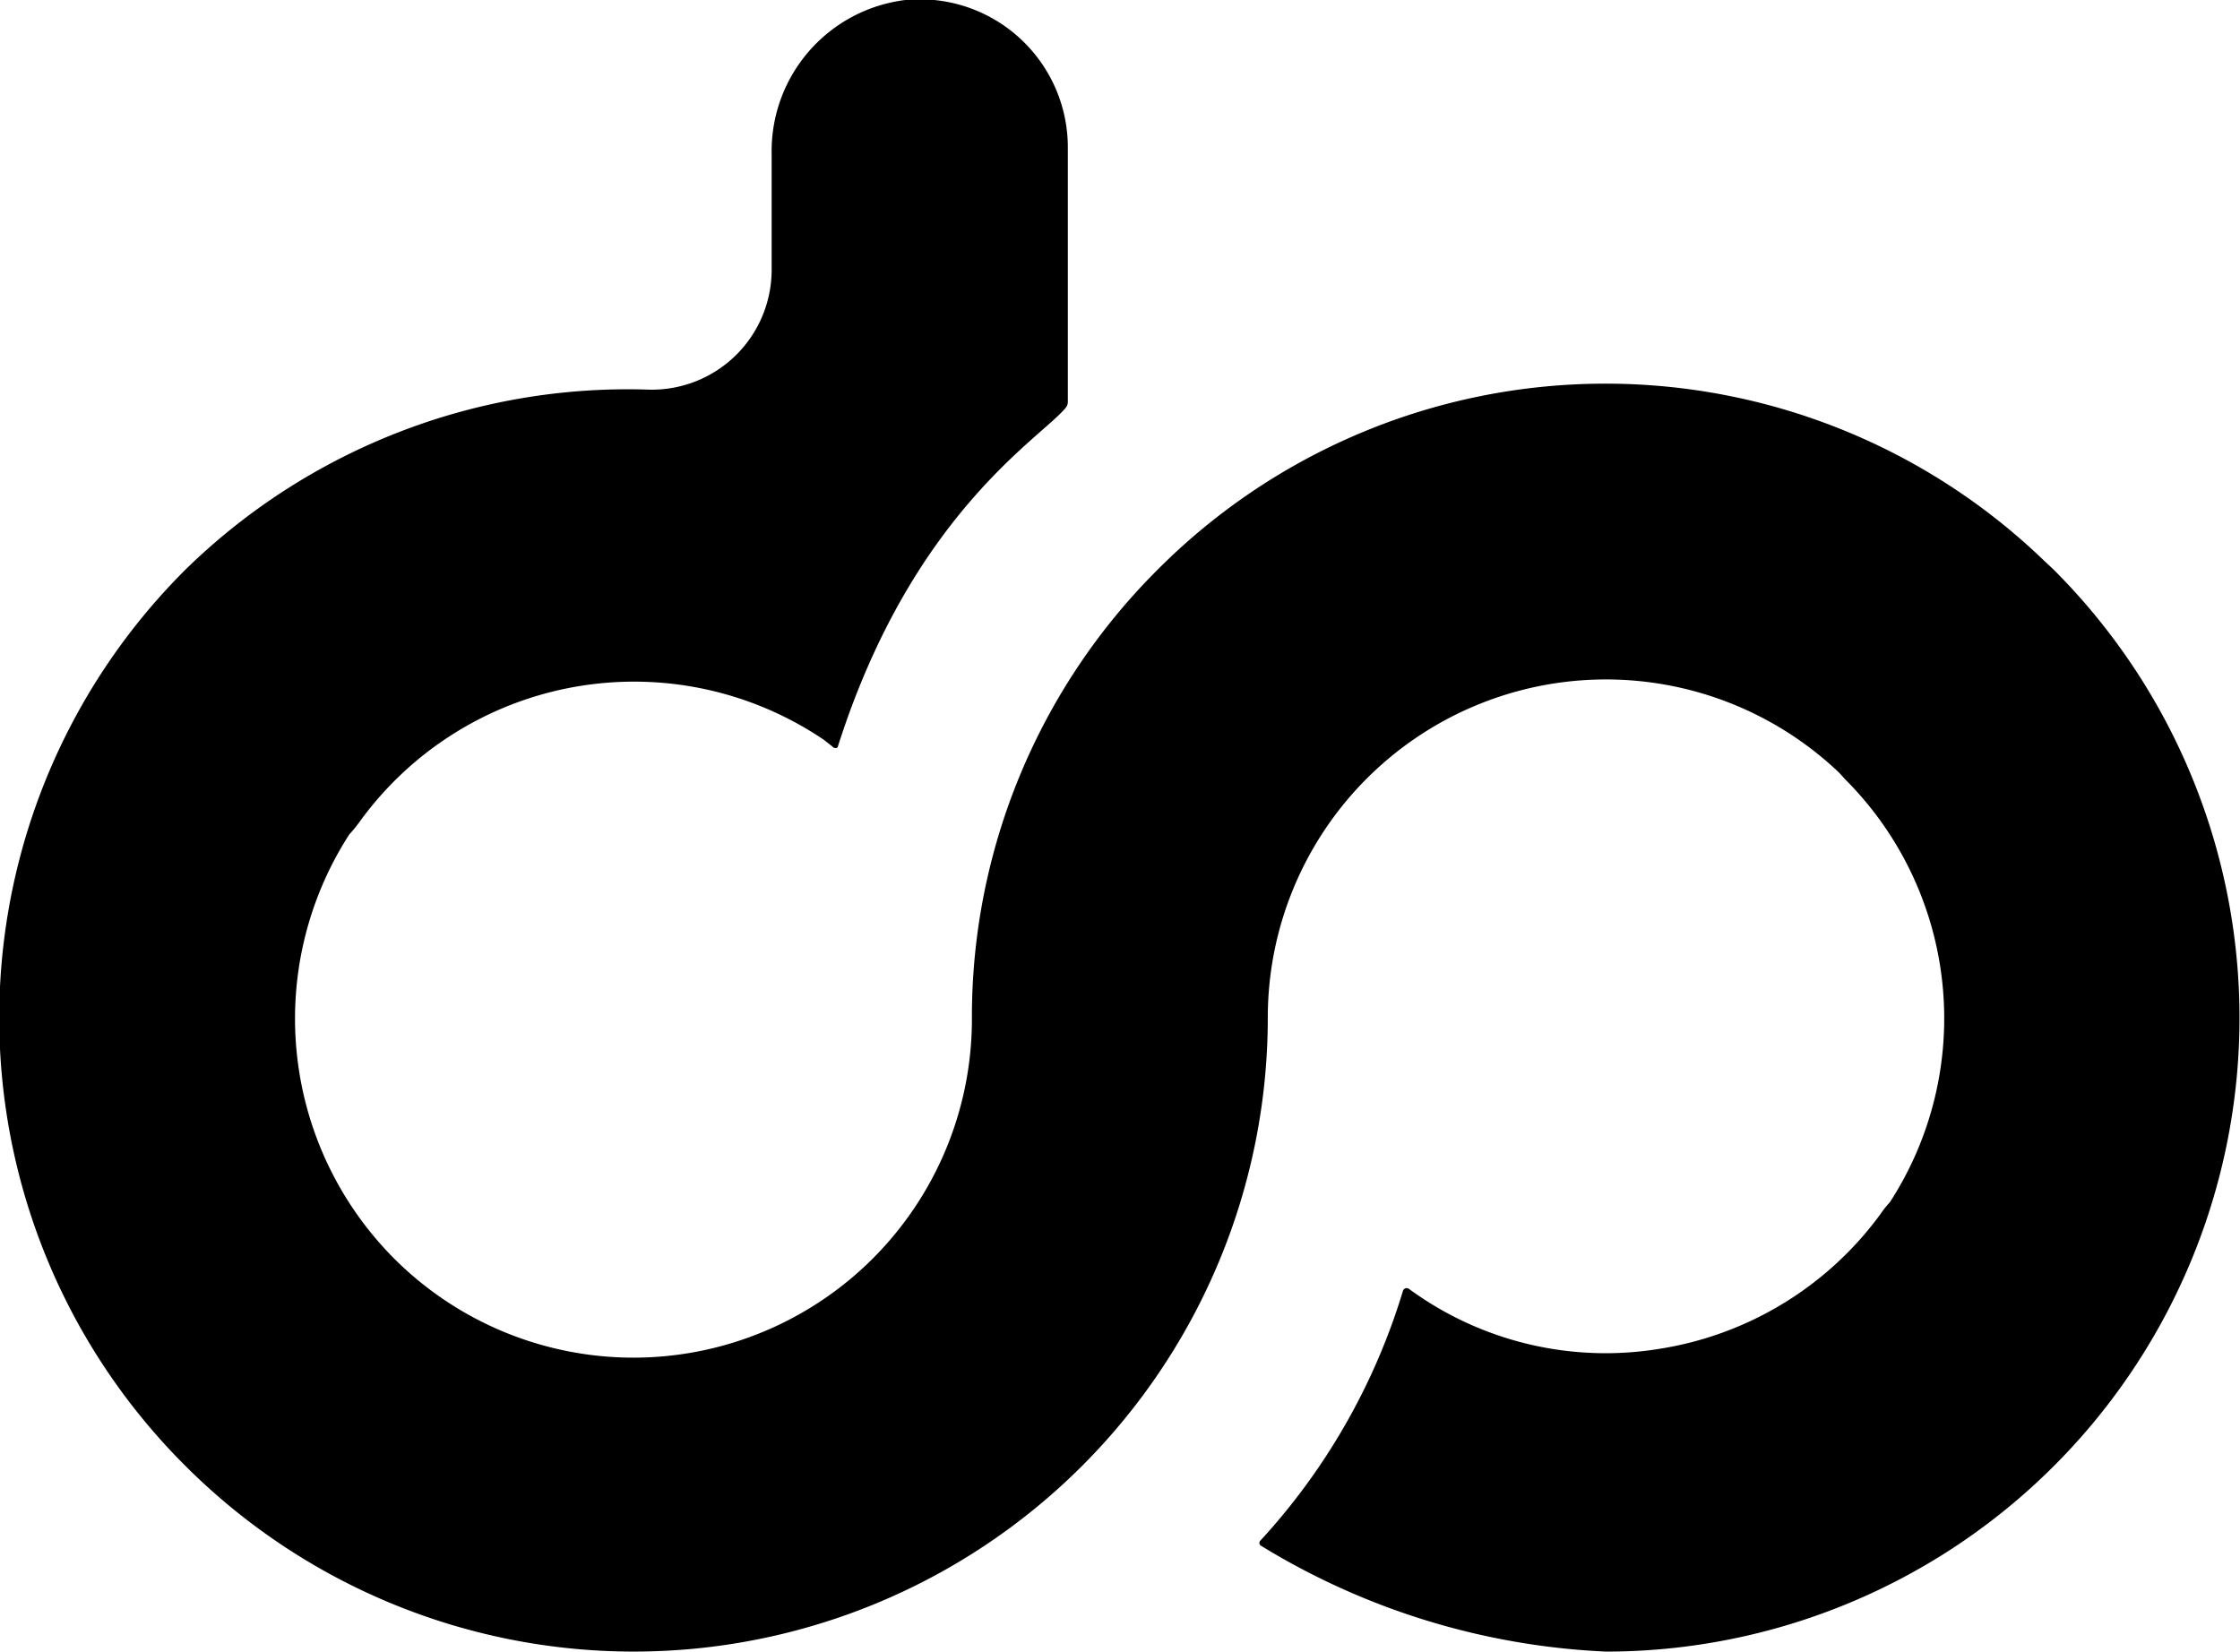 <svg xmlns="http://www.w3.org/2000/svg" viewBox="0 0 74.72 55.1"><defs fill="#000000"><style>.b6b8eb41-2017-47e4-bcd9-f75851dce01e{fill:#000000;fill-rule:evenodd;}</style></defs><g id="b1a1ef3d-ab80-44f5-9114-3d897056e7c2" data-name="Ebene 2"><g id="fd2e4767-1d7e-4dac-802a-97e22ffe1865" data-name="Ebene 3"><path class="b6b8eb41-2017-47e4-bcd9-f75851dce01e" d="M53.57,55.1a24.06,24.06,0,0,1-11.52-3.54.11.11,0,0,1,0-.17,21.49,21.49,0,0,0,4.75-8.33A.13.13,0,0,1,47,43a11.1,11.1,0,0,0,8.35,2,11.3,11.3,0,0,0,7.38-4.5,3,3,0,0,1,.31-.39A11.28,11.28,0,0,0,61.55,26l-.2-.22A11.28,11.28,0,0,0,42.29,34,21.15,21.15,0,0,1,6.19,48.91h0A21.1,21.1,0,0,1,6.19,19l0,0a21.09,21.09,0,0,1,15.48-6,4,4,0,0,0,4.07-4V5.14A5.08,5.08,0,0,1,30.2,0a4.94,4.94,0,0,1,5.42,4.91V13.4a.31.31,0,0,1-.06.19c-.79,1-5.12,3.5-7.61,11.31,0,.07-.13.08-.19,0l-.28-.22h0A11.3,11.3,0,0,0,12,27.41a4.7,4.7,0,0,1-.35.43A11.34,11.34,0,0,0,13.16,42h0a11.29,11.29,0,0,0,19.26-8A21.06,21.06,0,0,1,38.62,19l0,0a21.08,21.08,0,0,1,29.57-.29l.31.29A21.14,21.14,0,0,1,53.57,55.1Z" fill="#000000"/></g></g></svg>